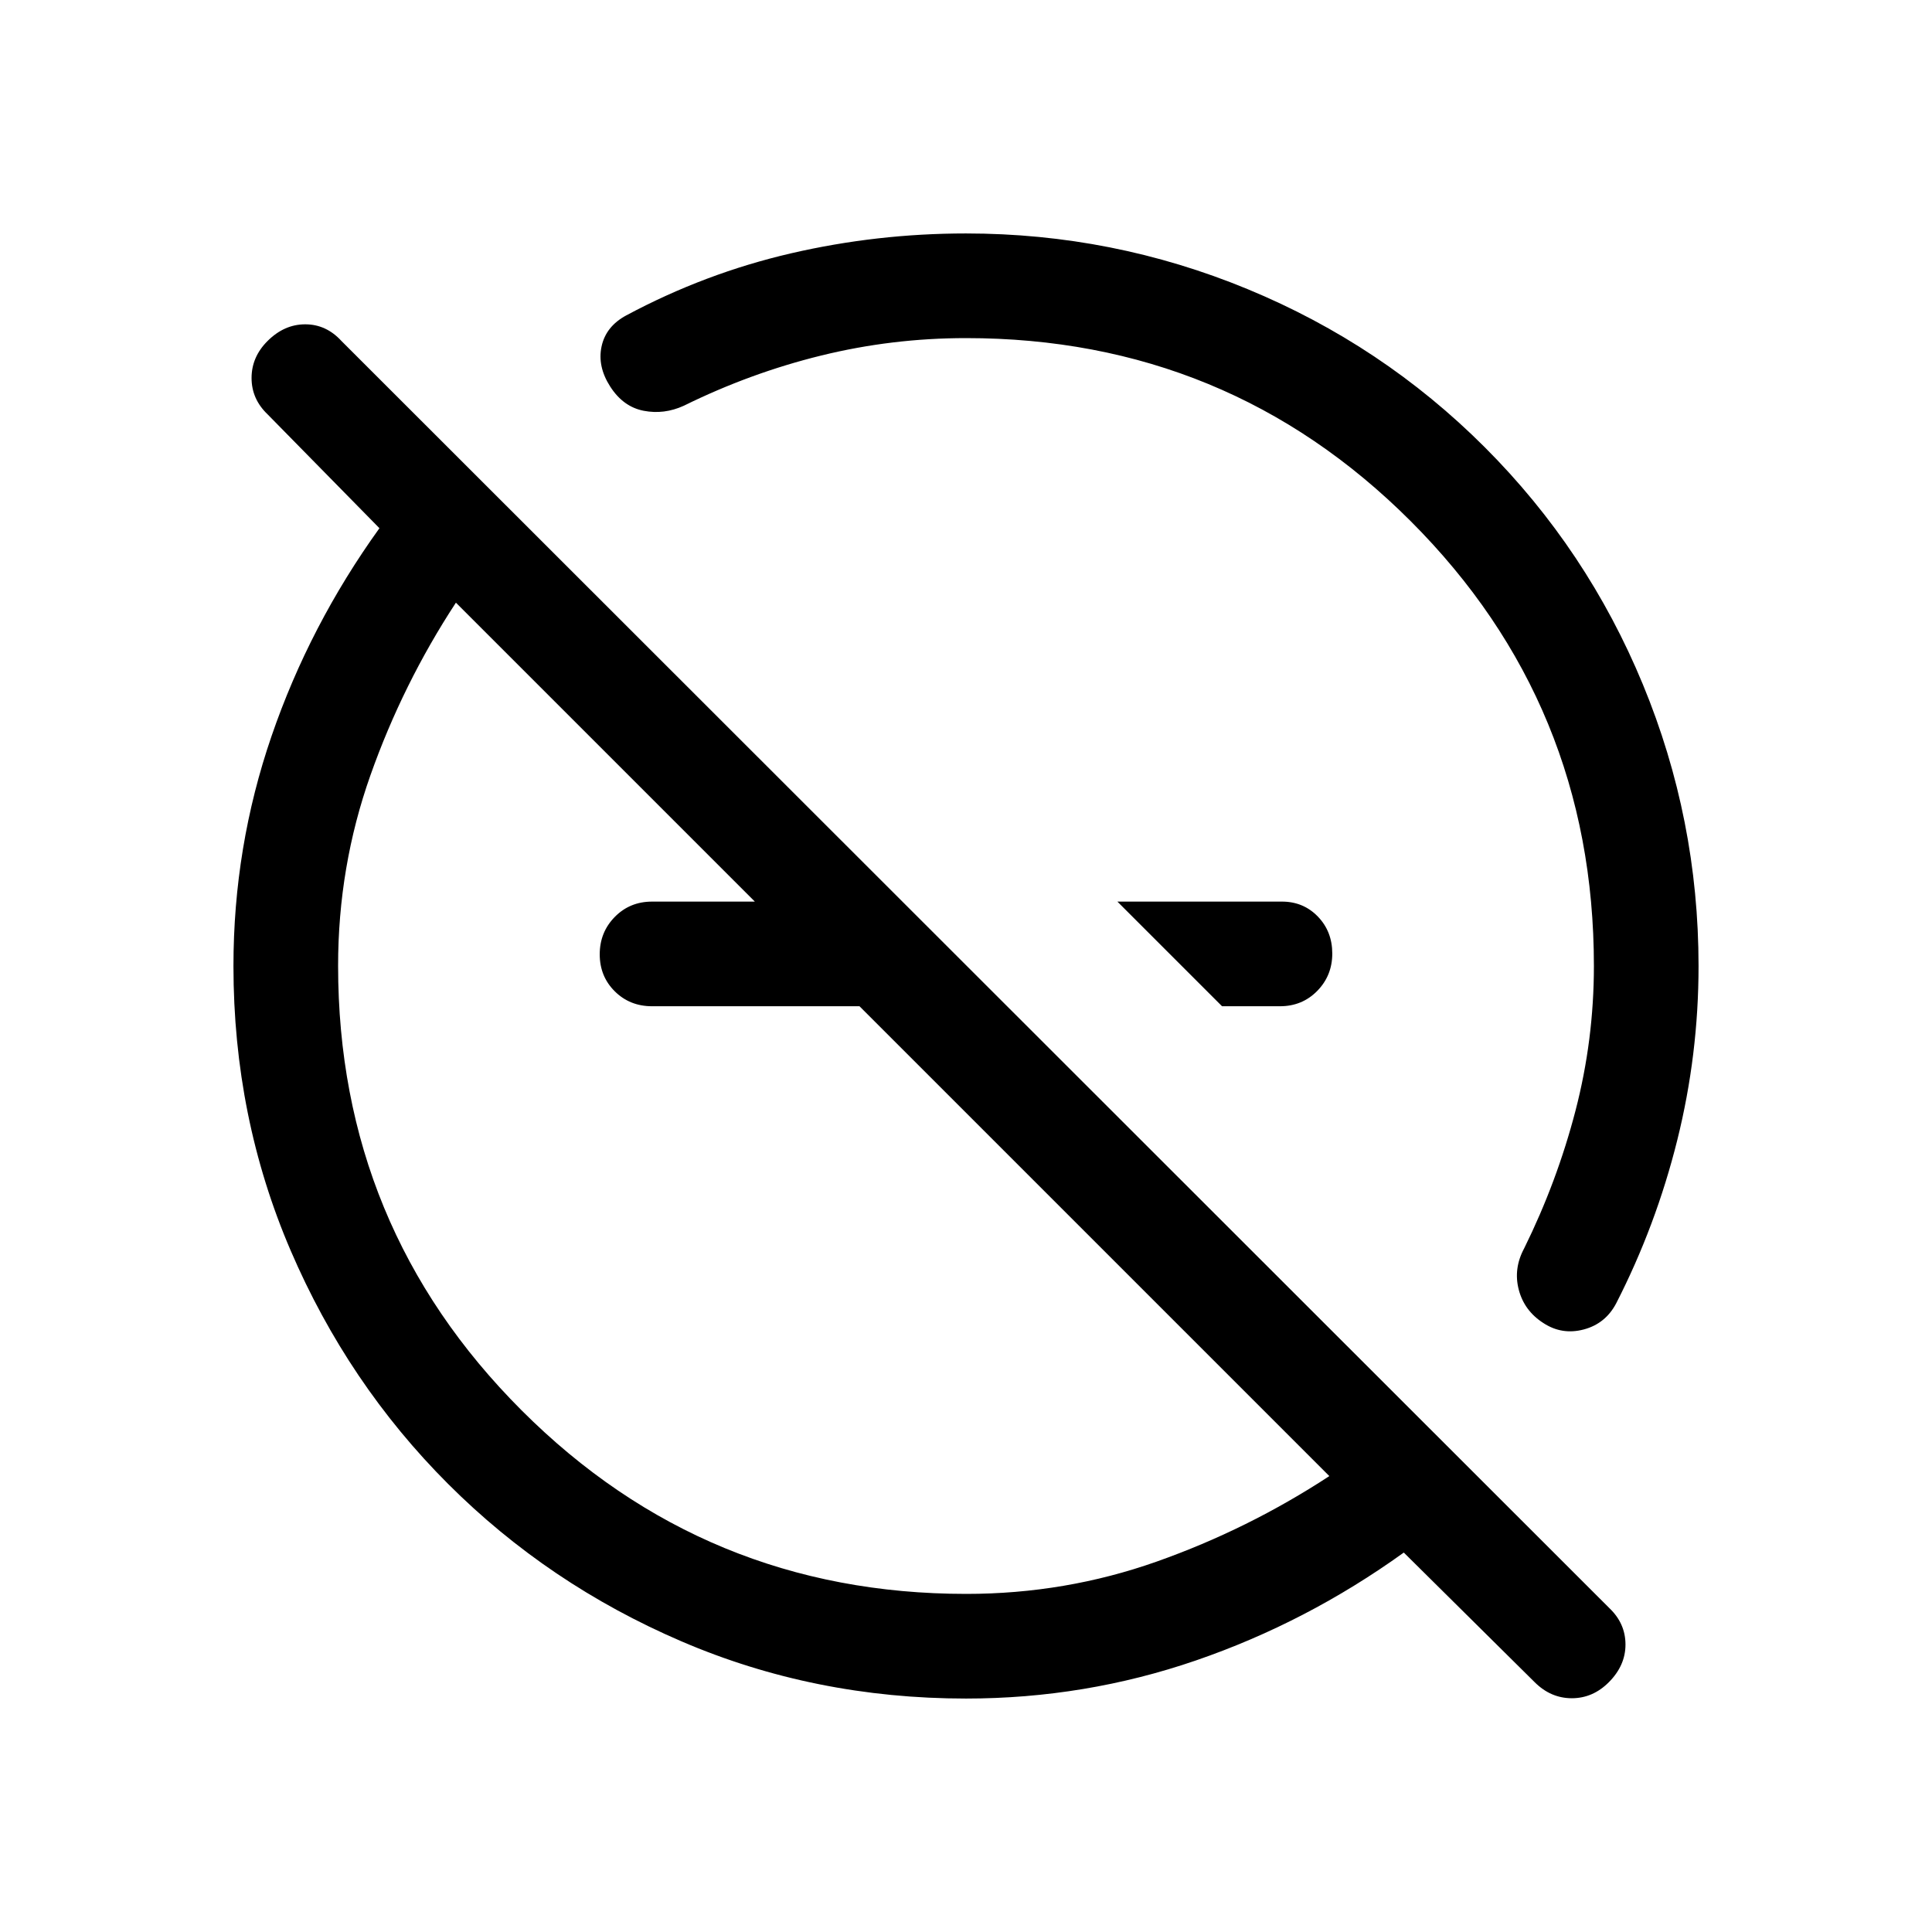 <svg xmlns="http://www.w3.org/2000/svg" height="20" viewBox="0 -960 960 960" width="20"><path d="m607.23-460.001-51.999-51.998H637q10.641 0 17.82 7.418t7.179 18.384q0 10.966-7.475 18.581-7.474 7.615-18.524 7.615h-28.77Zm-180.152-51.998v51.998H324q-11.05 0-18.524-7.418-7.475-7.418-7.475-18.384 0-10.966 7.475-18.581 7.474-7.615 18.524-7.615h103.078ZM480-116.001q-75.225 0-141.387-28.425t-115.962-78.225q-49.8-49.8-78.225-115.962Q116.001-404.775 116.001-480q0-59.154 18.924-114.231 18.923-55.077 53.615-103.308l-55.616-56.616q-7.923-7.589-7.923-18.025 0-10.435 7.923-18.358 8.308-8.308 18.743-8.308 10.436 0 18.026 8.308L799.77-160.846q7.923 7.59 7.923 18.025 0 10.436-8.308 18.743-7.923 7.923-18.358 7.923-10.436 0-18.41-7.923l-65.078-64.462q-48.231 34.692-103.308 53.615Q539.154-116.001 480-116.001Zm.11-51.999q49.275 0 94.698-16.077 45.424-16.077 85.732-42.462L226.539-660.54q-26.385 40.308-42.462 85.732Q168-529.385 168-480.11q0 129.721 91.195 220.915Q350.389-168 480.11-168Zm-46.263-265.847ZM555-561ZM311.231-803.306q39.085-20.923 81.783-30.808 42.699-9.885 86.986-9.885 72.937 0 139.891 27.654t117.877 78.577q50.923 50.923 78.577 117.877Q843.999-552.937 843.999-480q0 44.062-10.577 86.531-10.577 42.469-30.347 81.084-5.343 10.154-16.164 13-10.822 2.846-20.061-3.231-9.458-6.077-12.192-16.563-2.735-10.487 2.726-20.59 16.308-33.086 25.462-68.312T792-480q0-130-91-221t-221-91q-36.693 0-71.919 8.654t-68.312 24.962q-9.769 4.461-19.923 2.5-10.153-1.962-16.615-12-6.461-10.038-4.308-19.999 2.154-9.962 12.308-15.423Z"/></svg>